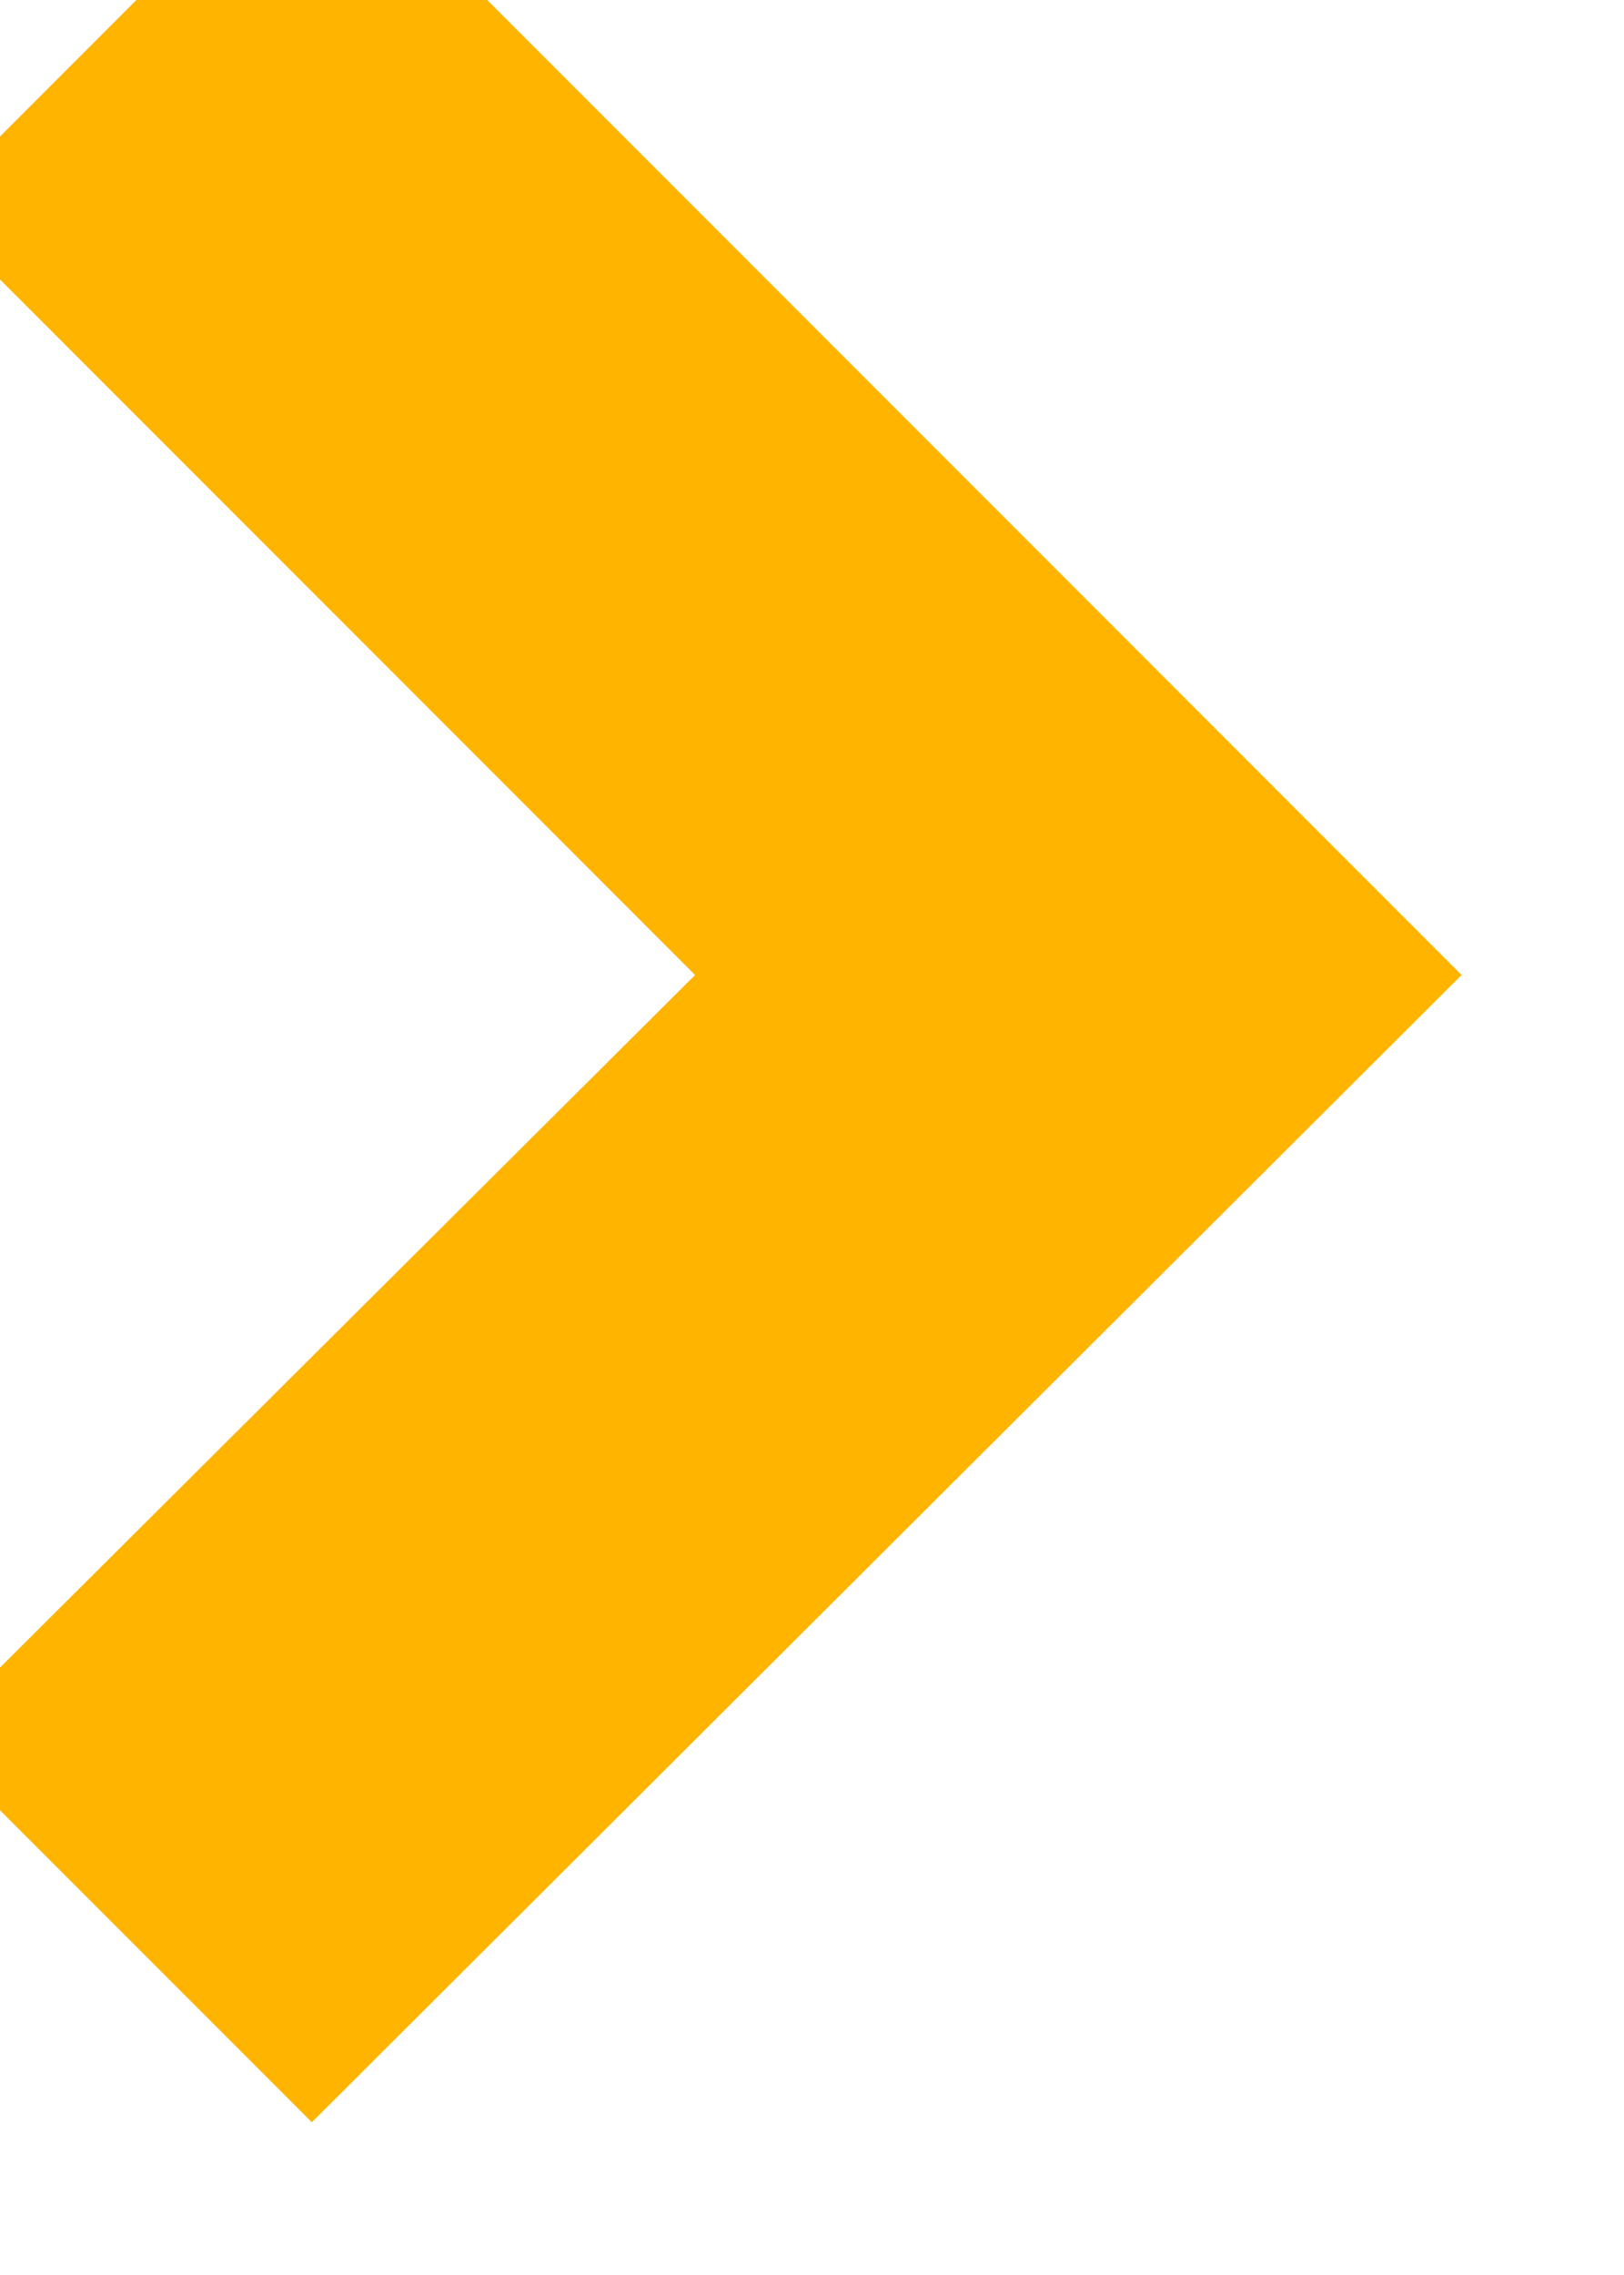 <svg width="5" height="7" viewBox="0 0 5 7" fill="none" xmlns="http://www.w3.org/2000/svg" xmlns:xlink="http://www.w3.org/1999/xlink">
	<desc>
			Created with Pixso.
	</desc>
	<defs/>
	<path id="Vector" d="M2.14 3L-0.22 0.64L0.96 -0.54L4.5 3L0.96 6.53L-0.22 5.35L2.14 3Z" fill="#FFB400" fill-opacity="1" fill-rule="nonzero"/>
</svg>

